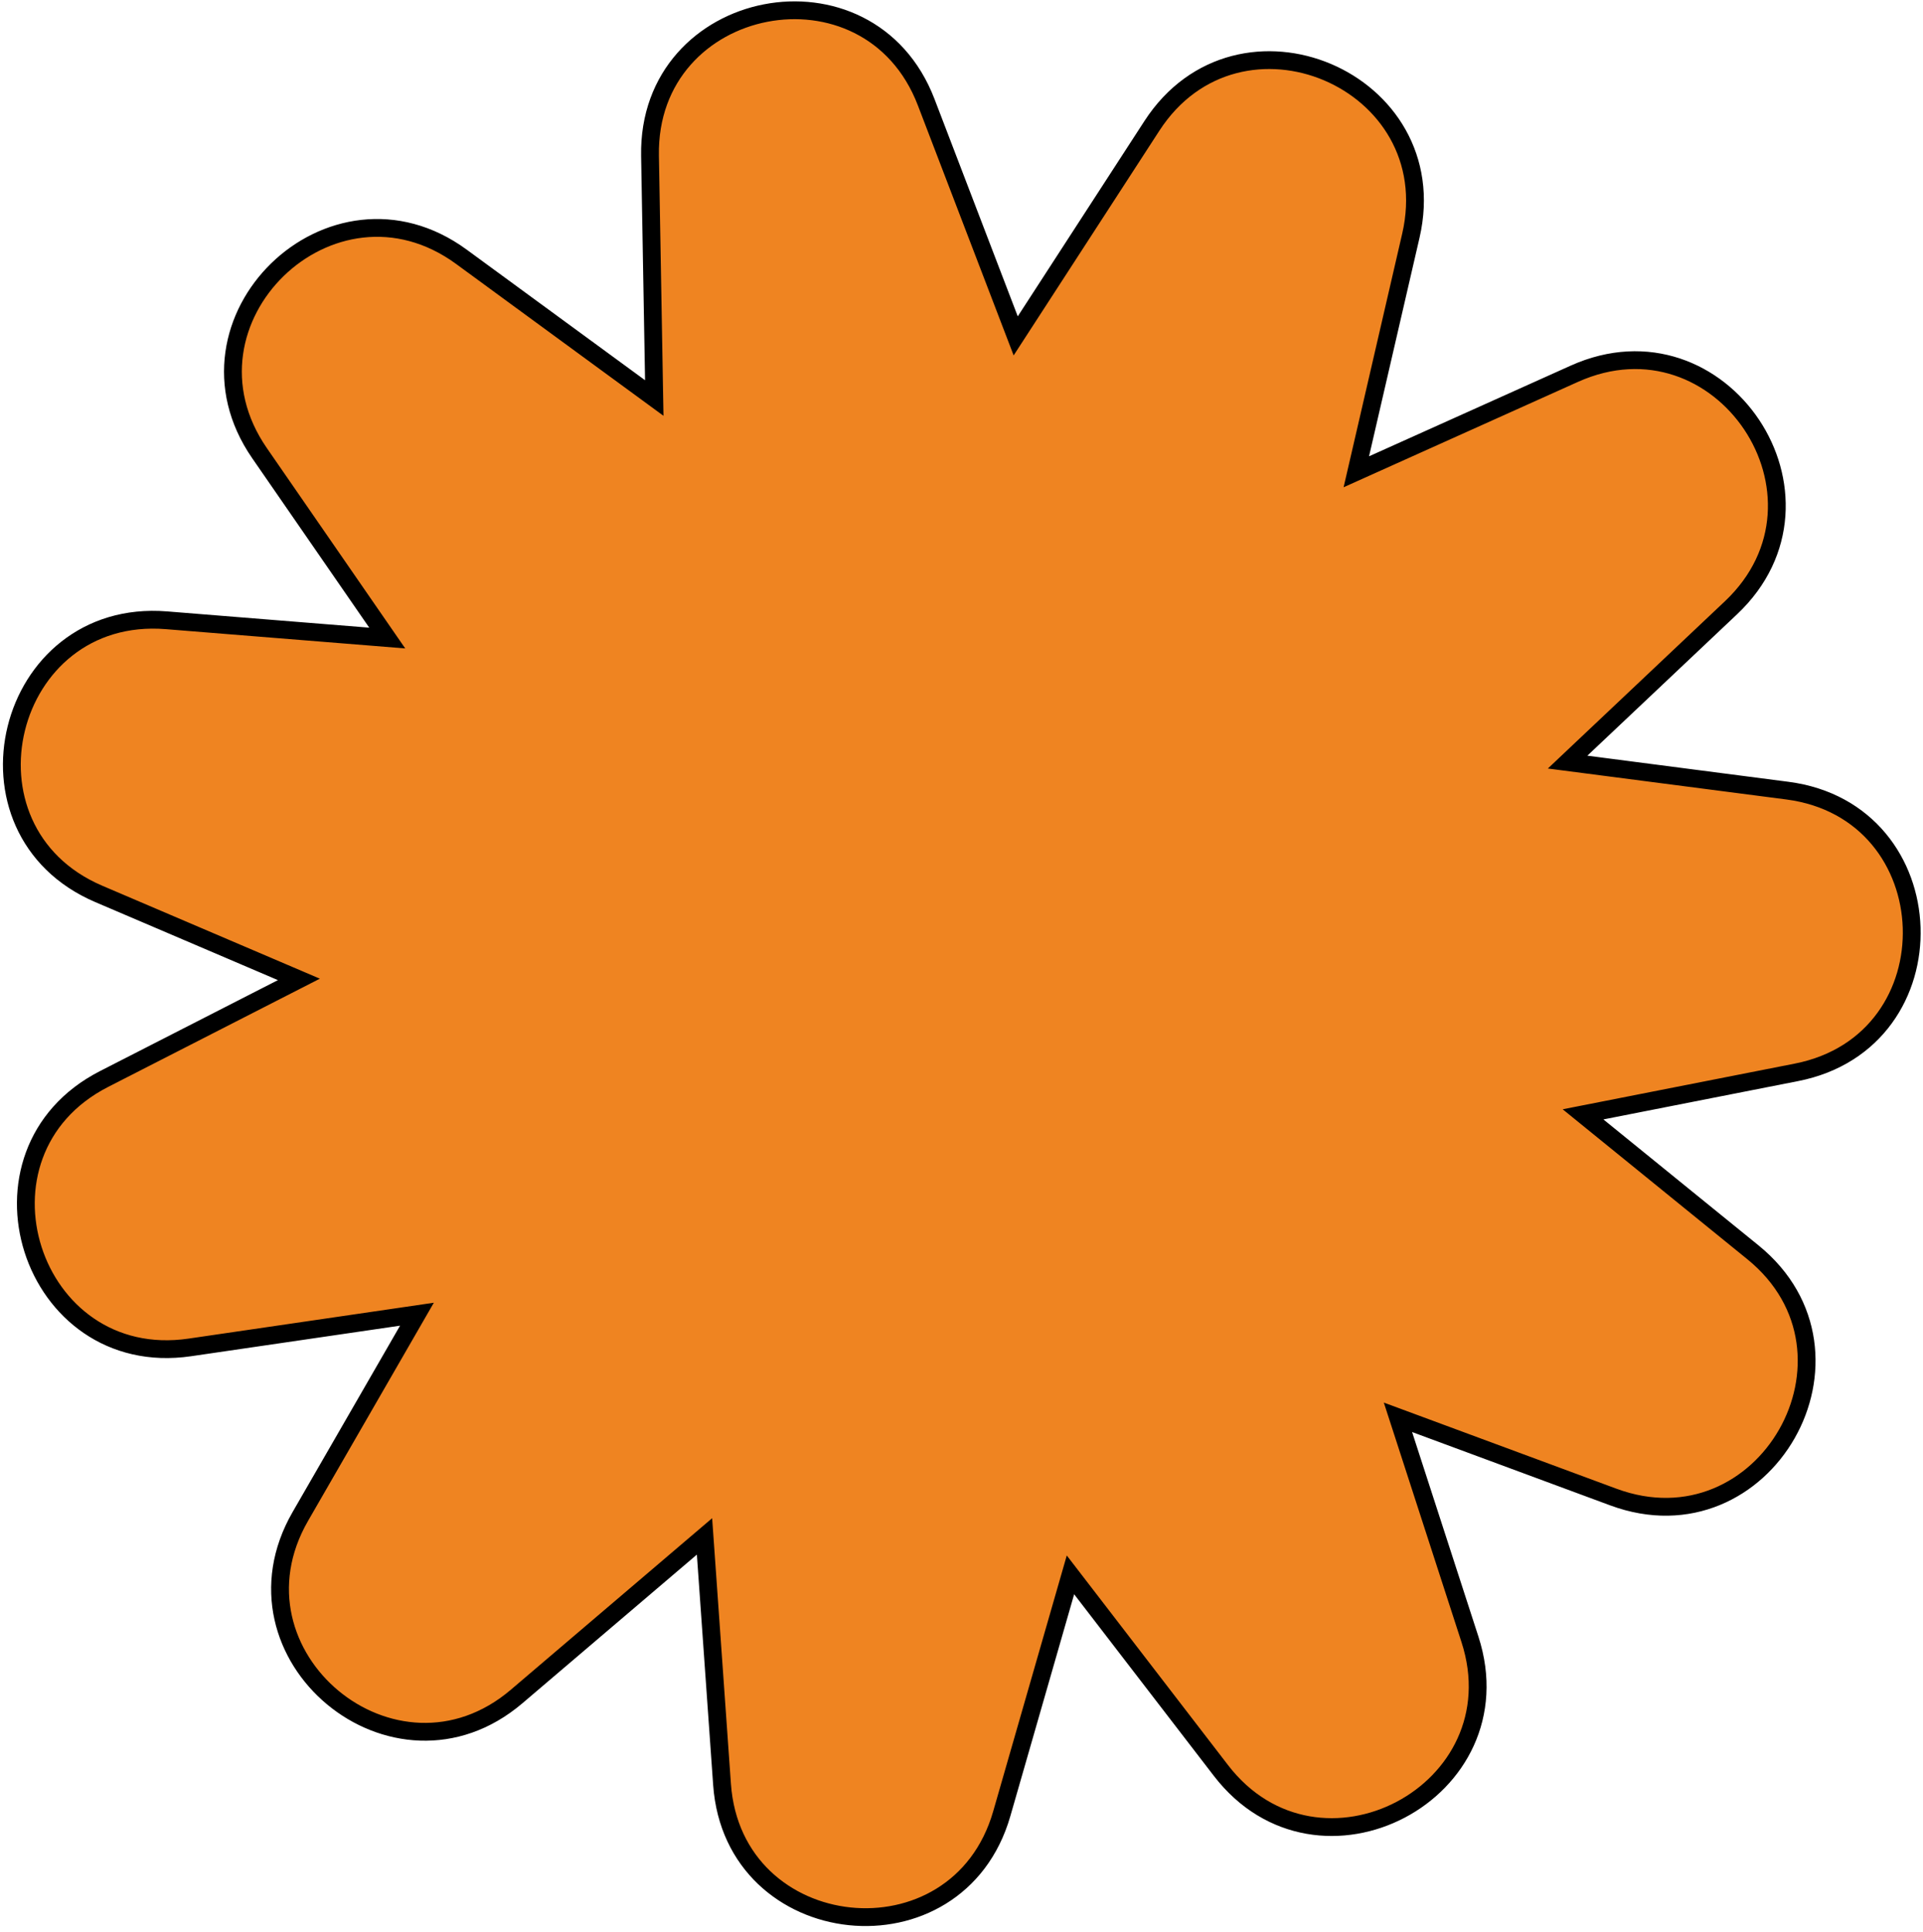 <svg width="216" height="217" viewBox="0 0 216 217" fill="none" xmlns="http://www.w3.org/2000/svg">
<path d="M79.274 174.572L79.134 172.597L77.627 173.881L58.037 190.575C44.329 202.257 24.74 185.958 33.735 170.354L45.802 149.423L46.833 147.635L44.791 147.934L21.317 151.367C3.362 153.992 -4.463 129.472 11.693 121.211L31.673 110.995L33.573 110.024L31.61 109.185L11.102 100.423C-5.617 93.279 0.569 68.223 18.692 69.681L41.396 71.508L43.497 71.678L42.299 69.943L29.152 50.907C18.876 36.029 37.24 18.166 51.829 28.849L71.865 43.521L73.491 44.712L73.455 42.697L73.012 17.498C72.696 -0.454 97.608 -5.289 104.031 11.477L113.385 35.896L114.088 37.732L115.158 36.082L129.385 14.142C139.153 -0.922 162.515 8.987 158.474 26.48L152.802 51.036L152.348 53L154.186 52.173L176.834 41.988C193.325 34.571 207.574 55.862 194.429 68.279L177.612 84.165L176.08 85.613L178.17 85.884L200.758 88.817C218.788 91.159 219.629 116.953 201.79 120.465L179.908 124.772L177.814 125.184L179.471 126.53L196.89 140.676C210.976 152.115 198.223 174.473 181.207 168.172L158.959 159.933L157.024 159.217L157.661 161.18L165.112 184.162C170.667 201.295 148.117 213.166 137.137 198.889L121.446 178.487L120.239 176.918L119.692 178.82L112.522 203.753C107.565 220.988 82.368 218.339 81.103 200.451L79.274 174.572Z" fill="#EF8421" stroke="black" stroke-width="2"/>
</svg>
